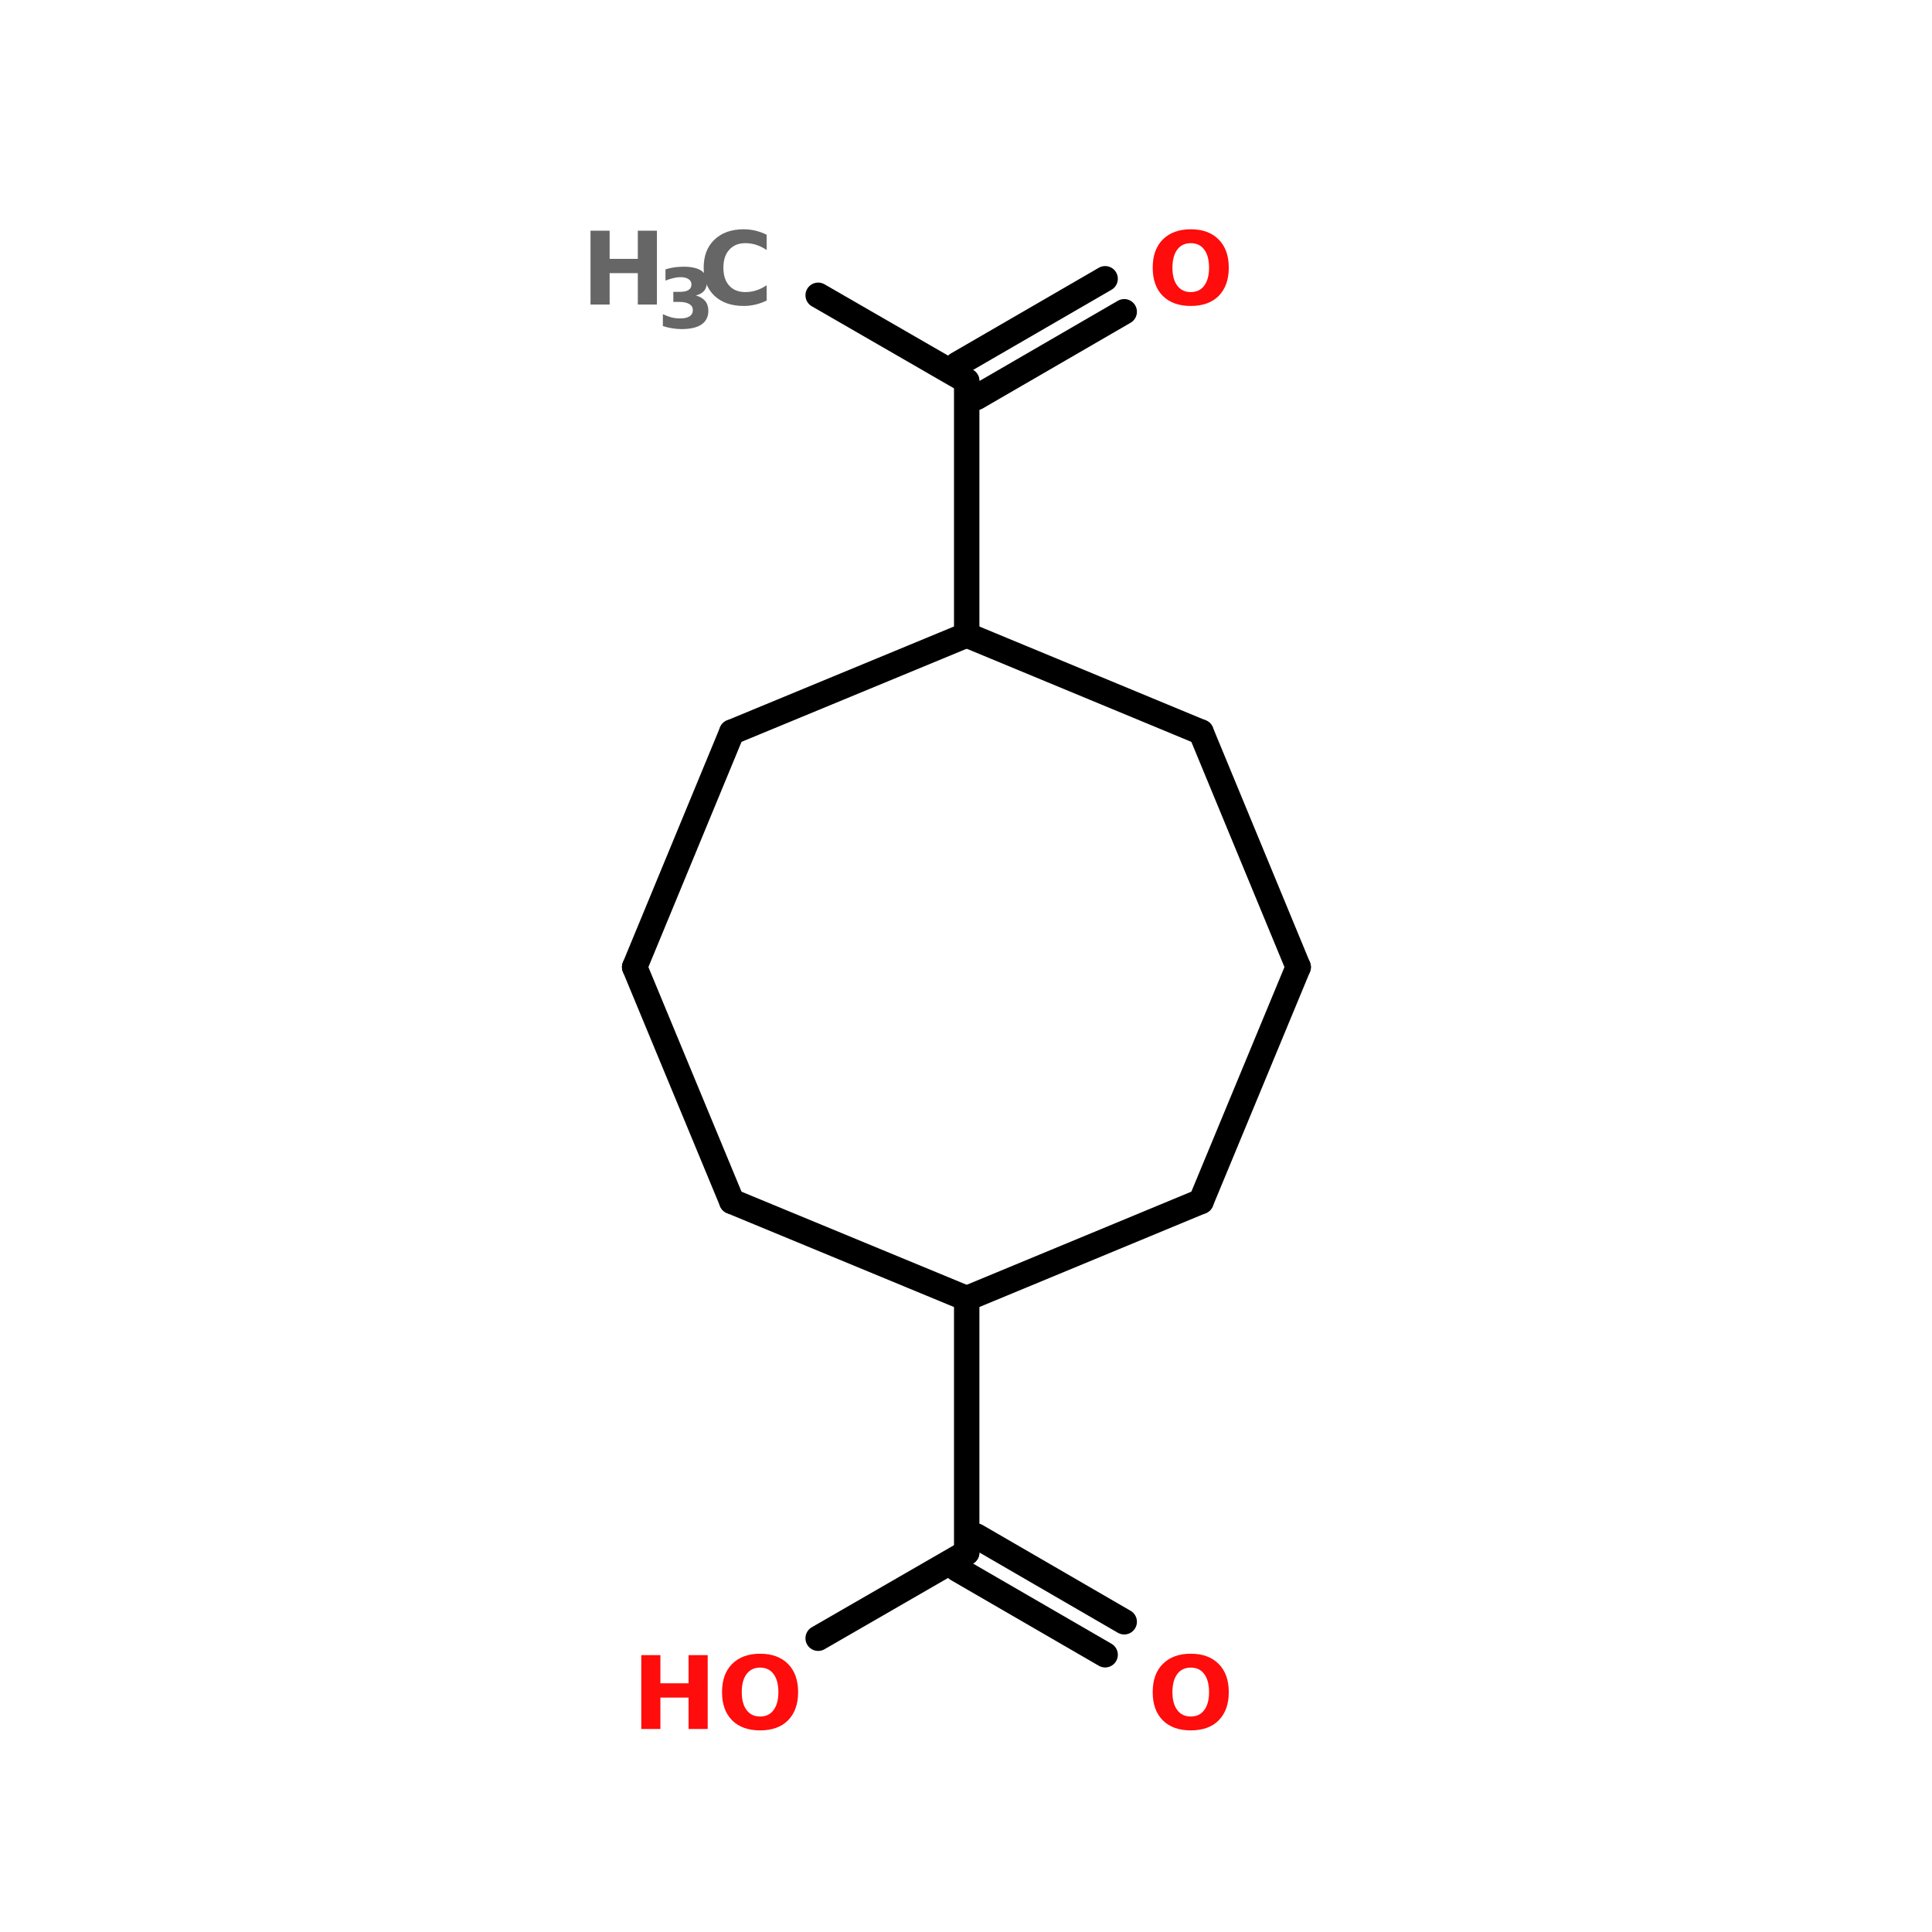 <?xml version="1.0" encoding="UTF-8"?>
<svg xmlns="http://www.w3.org/2000/svg" xmlns:xlink="http://www.w3.org/1999/xlink" width="150pt" height="150pt" viewBox="0 0 150 150" version="1.1">
<defs>
<g>
<symbol overflow="visible" id="glyph0-0">
<path style="stroke:none;" d="M 0.391 1.391 L 0.391 -5.547 L 4.328 -5.547 L 4.328 1.391 Z M 0.828 0.953 L 3.891 0.953 L 3.891 -5.109 L 0.828 -5.109 Z M 0.828 0.953 "/>
</symbol>
<symbol overflow="visible" id="glyph0-1">
<path style="stroke:none;" d="M 0.719 -5.734 L 2.203 -5.734 L 2.203 -3.547 L 4.391 -3.547 L 4.391 -5.734 L 5.875 -5.734 L 5.875 0 L 4.391 0 L 4.391 -2.438 L 2.203 -2.438 L 2.203 0 L 0.719 0 Z M 0.719 -5.734 "/>
</symbol>
<symbol overflow="visible" id="glyph0-2">
<path style="stroke:none;" d="M 5.281 -0.312 C 5.008 -0.176 4.723 -0.07 4.422 0 C 4.129 0.07 3.82 0.109 3.5 0.109 C 2.539 0.109 1.781 -0.156 1.219 -0.688 C 0.664 -1.219 0.391 -1.941 0.391 -2.859 C 0.391 -3.773 0.664 -4.5 1.219 -5.031 C 1.781 -5.57 2.539 -5.844 3.5 -5.844 C 3.82 -5.844 4.129 -5.805 4.422 -5.734 C 4.723 -5.66 5.008 -5.555 5.281 -5.422 L 5.281 -4.234 C 5 -4.422 4.723 -4.555 4.453 -4.641 C 4.191 -4.723 3.914 -4.766 3.625 -4.766 C 3.094 -4.766 2.676 -4.594 2.375 -4.25 C 2.07 -3.914 1.922 -3.453 1.922 -2.859 C 1.922 -2.266 2.07 -1.801 2.375 -1.469 C 2.676 -1.133 3.094 -0.969 3.625 -0.969 C 3.914 -0.969 4.191 -1.008 4.453 -1.094 C 4.723 -1.176 5 -1.312 5.281 -1.5 Z M 5.281 -0.312 "/>
</symbol>
<symbol overflow="visible" id="glyph0-3">
<path style="stroke:none;" d="M 3.344 -4.766 C 2.895 -4.766 2.547 -4.598 2.297 -4.266 C 2.047 -3.93 1.922 -3.461 1.922 -2.859 C 1.922 -2.266 2.047 -1.801 2.297 -1.469 C 2.547 -1.133 2.895 -0.969 3.344 -0.969 C 3.801 -0.969 4.148 -1.133 4.391 -1.469 C 4.641 -1.801 4.766 -2.266 4.766 -2.859 C 4.766 -3.461 4.641 -3.93 4.391 -4.266 C 4.148 -4.598 3.801 -4.766 3.344 -4.766 Z M 3.344 -5.844 C 4.27 -5.844 4.992 -5.578 5.516 -5.047 C 6.035 -4.523 6.297 -3.797 6.297 -2.859 C 6.297 -1.93 6.035 -1.203 5.516 -0.672 C 4.992 -0.148 4.27 0.109 3.344 0.109 C 2.426 0.109 1.703 -0.148 1.172 -0.672 C 0.648 -1.203 0.391 -1.93 0.391 -2.859 C 0.391 -3.797 0.648 -4.523 1.172 -5.047 C 1.703 -5.578 2.426 -5.844 3.344 -5.844 Z M 3.344 -5.844 "/>
</symbol>
<symbol overflow="visible" id="glyph1-0">
<path style="stroke:none;" d="M 0.312 1.125 L 0.312 -4.516 L 3.516 -4.516 L 3.516 1.125 Z M 0.672 0.781 L 3.172 0.781 L 3.172 -4.156 L 0.672 -4.156 Z M 0.672 0.781 "/>
</symbol>
<symbol overflow="visible" id="glyph1-1">
<path style="stroke:none;" d="M 2.984 -2.516 C 3.297 -2.43 3.535 -2.289 3.703 -2.094 C 3.867 -1.895 3.953 -1.641 3.953 -1.328 C 3.953 -0.859 3.773 -0.504 3.422 -0.266 C 3.066 -0.023 2.547 0.094 1.859 0.094 C 1.617 0.094 1.379 0.07 1.141 0.031 C 0.898 -0.008 0.66 -0.066 0.422 -0.141 L 0.422 -1.062 C 0.648 -0.957 0.875 -0.875 1.094 -0.812 C 1.32 -0.758 1.539 -0.734 1.75 -0.734 C 2.07 -0.734 2.316 -0.785 2.484 -0.891 C 2.66 -1.004 2.75 -1.164 2.75 -1.375 C 2.75 -1.582 2.66 -1.738 2.484 -1.844 C 2.305 -1.957 2.051 -2.016 1.719 -2.016 L 1.234 -2.016 L 1.234 -2.797 L 1.734 -2.797 C 2.035 -2.797 2.258 -2.844 2.406 -2.938 C 2.562 -3.031 2.641 -3.176 2.641 -3.375 C 2.641 -3.551 2.566 -3.688 2.422 -3.781 C 2.273 -3.883 2.07 -3.938 1.812 -3.938 C 1.613 -3.938 1.414 -3.91 1.219 -3.859 C 1.02 -3.816 0.82 -3.754 0.625 -3.672 L 0.625 -4.547 C 0.863 -4.617 1.098 -4.672 1.328 -4.703 C 1.566 -4.734 1.801 -4.75 2.031 -4.75 C 2.633 -4.75 3.086 -4.648 3.391 -4.453 C 3.691 -4.254 3.844 -3.957 3.844 -3.562 C 3.844 -3.281 3.77 -3.051 3.625 -2.875 C 3.477 -2.707 3.266 -2.586 2.984 -2.516 Z M 2.984 -2.516 "/>
</symbol>
</g>
</defs>
<g id="surface1">
<path style="fill-rule:nonzero;fill:rgb(0%,0%,0%);fill-opacity:1;stroke-width:4;stroke-linecap:round;stroke-linejoin:miter;stroke:rgb(0%,0%,0%);stroke-opacity:1;stroke-miterlimit:4;" d="M 68.902 46.503 L 92.296 60.001 " transform="matrix(0.493,0,0,0.493,29.553,0)"/>
<path style="fill-rule:nonzero;fill:rgb(0%,0%,0%);fill-opacity:1;stroke-width:4;stroke-linecap:round;stroke-linejoin:miter;stroke:rgb(0%,0%,0%);stroke-opacity:1;stroke-miterlimit:4;" d="M 90.797 57.4 L 114.097 43.902 " transform="matrix(0.493,0,0,0.493,29.553,0)"/>
<path style="fill-rule:nonzero;fill:rgb(0%,0%,0%);fill-opacity:1;stroke-width:4;stroke-linecap:round;stroke-linejoin:miter;stroke:rgb(0%,0%,0%);stroke-opacity:1;stroke-miterlimit:4;" d="M 93.803 62.602 L 117.102 49.097 " transform="matrix(0.493,0,0,0.493,29.553,0)"/>
<path style="fill:none;stroke-width:4;stroke-linecap:round;stroke-linejoin:miter;stroke:rgb(0%,0%,0%);stroke-opacity:1;stroke-miterlimit:4;" d="M 92.296 60.001 L 92.296 100.001 " transform="matrix(0.493,0,0,0.493,29.553,0)"/>
<path style="fill:none;stroke-width:4;stroke-linecap:round;stroke-linejoin:miter;stroke:rgb(0%,0%,0%);stroke-opacity:1;stroke-miterlimit:4;" d="M 92.296 204.499 L 92.296 244.499 " transform="matrix(0.493,0,0,0.493,29.553,0)"/>
<path style="fill-rule:nonzero;fill:rgb(0%,0%,0%);fill-opacity:1;stroke-width:4;stroke-linecap:round;stroke-linejoin:miter;stroke:rgb(0%,0%,0%);stroke-opacity:1;stroke-miterlimit:4;" d="M 93.803 241.898 L 117.102 255.404 " transform="matrix(0.493,0,0,0.493,29.553,0)"/>
<path style="fill-rule:nonzero;fill:rgb(0%,0%,0%);fill-opacity:1;stroke-width:4;stroke-linecap:round;stroke-linejoin:miter;stroke:rgb(0%,0%,0%);stroke-opacity:1;stroke-miterlimit:4;" d="M 90.797 247.101 L 114.097 260.598 " transform="matrix(0.493,0,0,0.493,29.553,0)"/>
<path style="fill-rule:nonzero;fill:rgb(0%,0%,0%);fill-opacity:1;stroke-width:4;stroke-linecap:round;stroke-linejoin:miter;stroke:rgb(0%,0%,0%);stroke-opacity:1;stroke-miterlimit:4;" d="M 92.296 244.499 L 68.902 257.997 " transform="matrix(0.493,0,0,0.493,29.553,0)"/>
<path style="fill-rule:nonzero;fill:rgb(0%,0%,0%);fill-opacity:1;stroke-width:4;stroke-linecap:round;stroke-linejoin:miter;stroke:rgb(0%,0%,0%);stroke-opacity:1;stroke-miterlimit:4;" d="M 129.204 115.299 L 92.296 100.001 " transform="matrix(0.493,0,0,0.493,29.553,0)"/>
<path style="fill-rule:nonzero;fill:rgb(0%,0%,0%);fill-opacity:1;stroke-width:4;stroke-linecap:round;stroke-linejoin:miter;stroke:rgb(0%,0%,0%);stroke-opacity:1;stroke-miterlimit:4;" d="M 92.296 100.001 L 55.301 115.299 " transform="matrix(0.493,0,0,0.493,29.553,0)"/>
<path style="fill-rule:nonzero;fill:rgb(0%,0%,0%);fill-opacity:1;stroke-width:4;stroke-linecap:round;stroke-linejoin:miter;stroke:rgb(0%,0%,0%);stroke-opacity:1;stroke-miterlimit:4;" d="M 55.301 115.299 L 40.004 152.302 " transform="matrix(0.493,0,0,0.493,29.553,0)"/>
<path style="fill-rule:nonzero;fill:rgb(0%,0%,0%);fill-opacity:1;stroke-width:4;stroke-linecap:round;stroke-linejoin:miter;stroke:rgb(0%,0%,0%);stroke-opacity:1;stroke-miterlimit:4;" d="M 40.004 152.302 L 55.301 189.201 " transform="matrix(0.493,0,0,0.493,29.553,0)"/>
<path style="fill-rule:nonzero;fill:rgb(0%,0%,0%);fill-opacity:1;stroke-width:4;stroke-linecap:round;stroke-linejoin:miter;stroke:rgb(0%,0%,0%);stroke-opacity:1;stroke-miterlimit:4;" d="M 55.301 189.201 L 92.296 204.499 " transform="matrix(0.493,0,0,0.493,29.553,0)"/>
<path style="fill-rule:nonzero;fill:rgb(0%,0%,0%);fill-opacity:1;stroke-width:4;stroke-linecap:round;stroke-linejoin:miter;stroke:rgb(0%,0%,0%);stroke-opacity:1;stroke-miterlimit:4;" d="M 92.296 204.499 L 129.204 189.201 " transform="matrix(0.493,0,0,0.493,29.553,0)"/>
<path style="fill-rule:nonzero;fill:rgb(0%,0%,0%);fill-opacity:1;stroke-width:4;stroke-linecap:round;stroke-linejoin:miter;stroke:rgb(0%,0%,0%);stroke-opacity:1;stroke-miterlimit:4;" d="M 129.204 189.201 L 144.501 152.302 " transform="matrix(0.493,0,0,0.493,29.553,0)"/>
<path style="fill-rule:nonzero;fill:rgb(0%,0%,0%);fill-opacity:1;stroke-width:4;stroke-linecap:round;stroke-linejoin:miter;stroke:rgb(0%,0%,0%);stroke-opacity:1;stroke-miterlimit:4;" d="M 144.501 152.302 L 129.204 115.299 " transform="matrix(0.493,0,0,0.493,29.553,0)"/>
<g style="fill:rgb(40%,40%,40%);fill-opacity:1;">
  <use xlink:href="#glyph0-1" x="45.129" y="23.645"/>
</g>
<g style="fill:rgb(40%,40%,40%);fill-opacity:1;">
  <use xlink:href="#glyph1-1" x="51.043" y="25.457"/>
</g>
<g style="fill:rgb(40%,40%,40%);fill-opacity:1;">
  <use xlink:href="#glyph0-2" x="54.242" y="23.645"/>
</g>
<g style="fill:rgb(100%,4.706%,4.706%);fill-opacity:1;">
  <use xlink:href="#glyph0-3" x="89.105" y="23.645"/>
</g>
<g style="fill:rgb(100%,4.706%,4.706%);fill-opacity:1;">
  <use xlink:href="#glyph0-3" x="89.105" y="134.238"/>
</g>
<g style="fill:rgb(100%,4.706%,4.706%);fill-opacity:1;">
  <use xlink:href="#glyph0-1" x="49.07" y="134.238"/>
</g>
<g style="fill:rgb(100%,4.706%,4.706%);fill-opacity:1;">
  <use xlink:href="#glyph0-3" x="55.668" y="134.238"/>
</g>
</g>
</svg>
